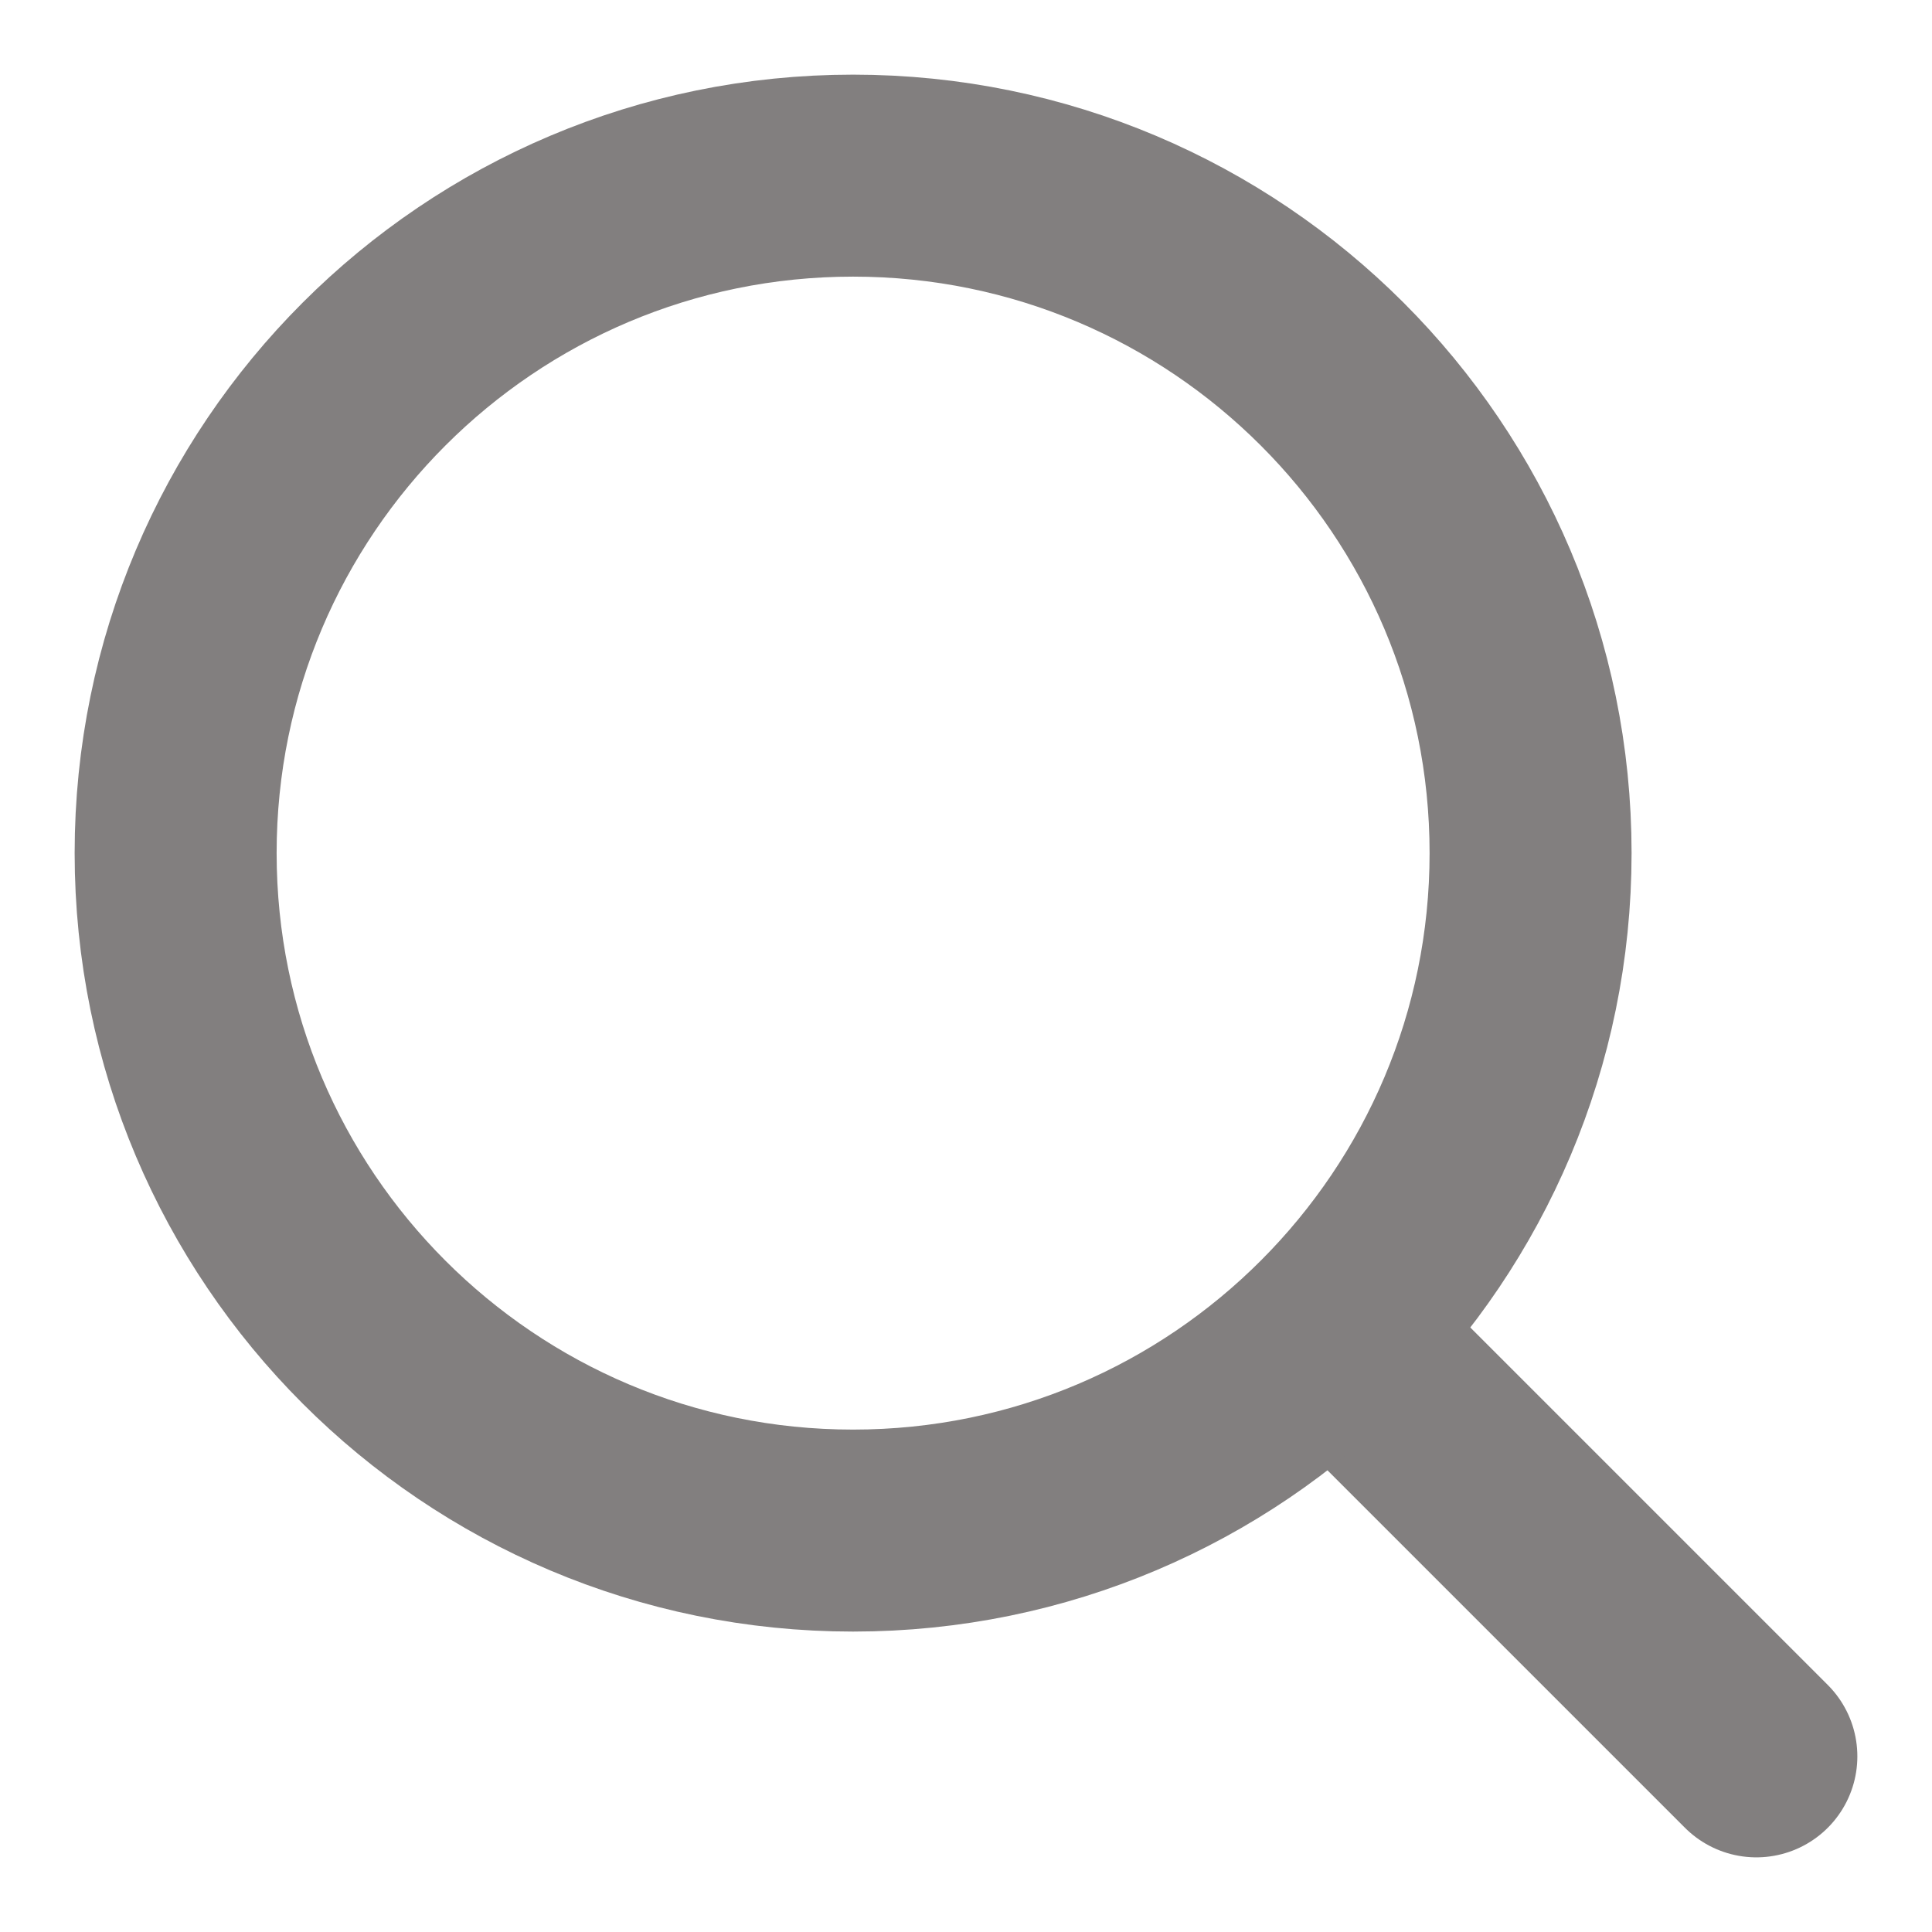 <svg width="22" height="22" viewBox="0 0 22 22" fill="none" xmlns="http://www.w3.org/2000/svg">
<path d="M15.5 15.5L20 20" stroke="#827F7F" stroke-width="2.3" stroke-linecap="round" stroke-linejoin="round"/>
<path d="M2 9.714C2 13.975 5.454 17.429 9.714 17.429C11.848 17.429 13.78 16.562 15.176 15.162C16.568 13.767 17.429 11.841 17.429 9.714C17.429 5.454 13.975 2 9.714 2C5.454 2 2 5.454 2 9.714Z" stroke="#827F7F" stroke-width="2.3" stroke-linecap="round" stroke-linejoin="round"/>
</svg>
